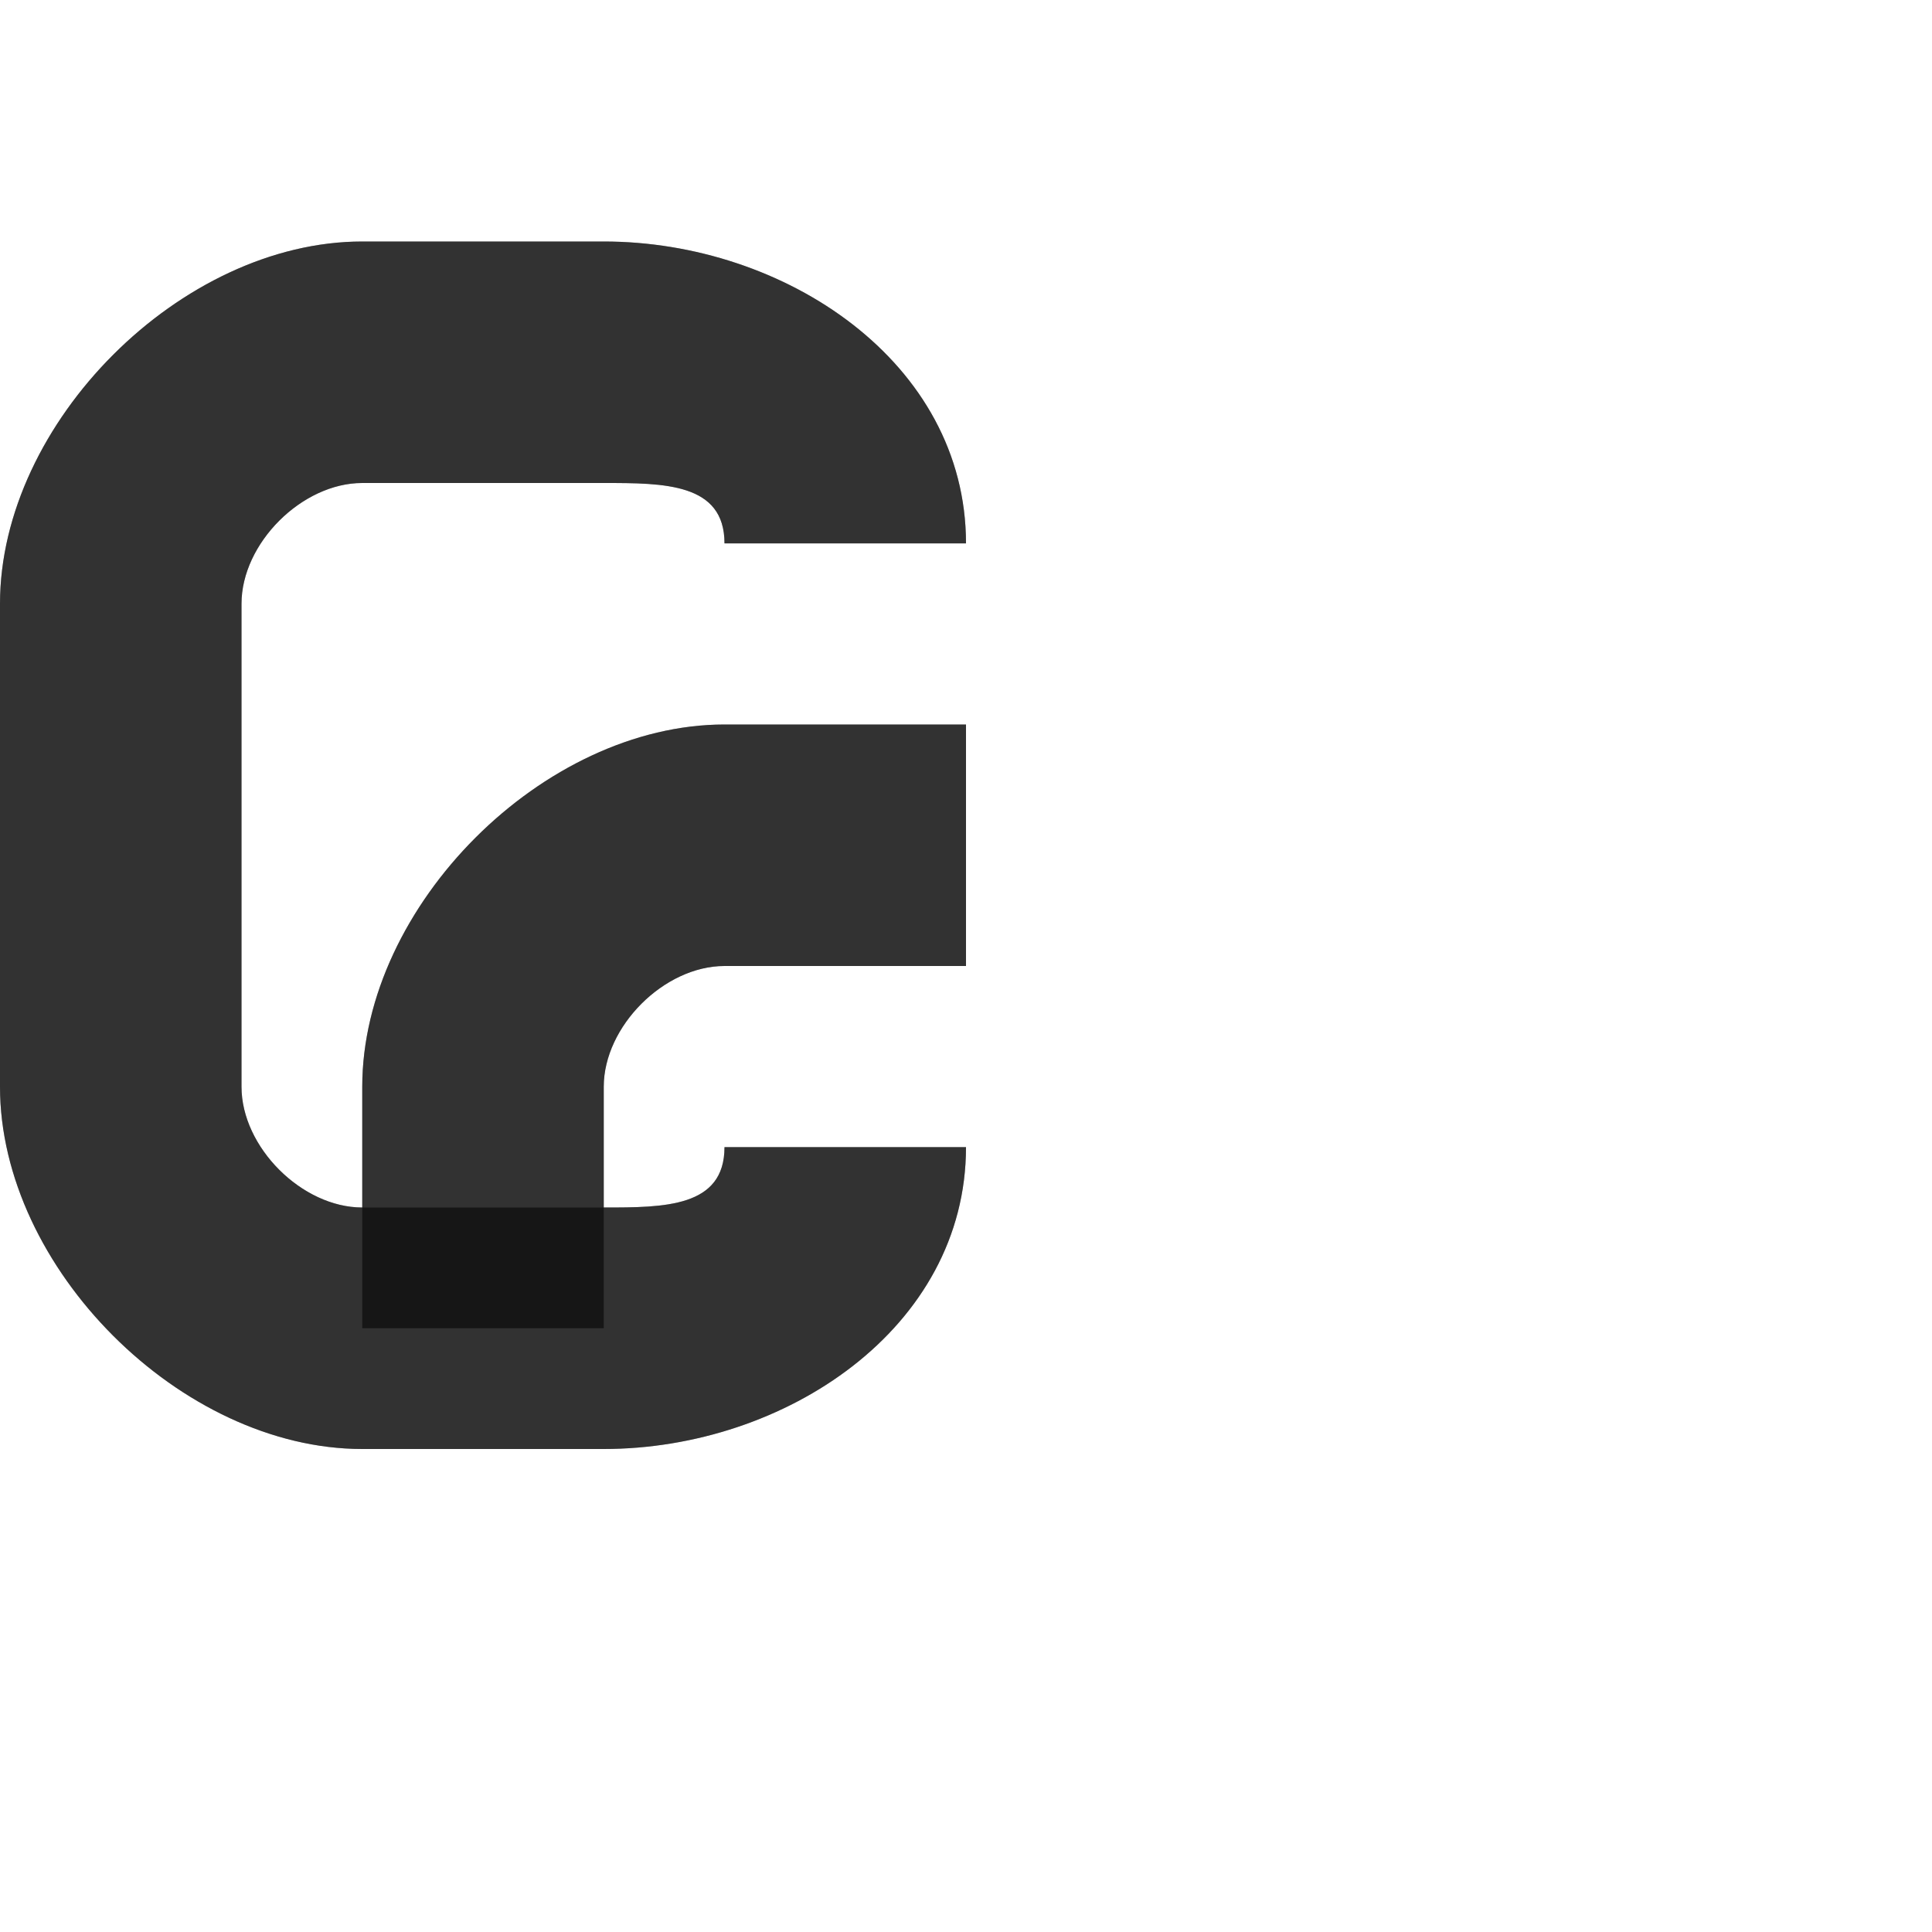 <?xml version="1.0" encoding="UTF-8" standalone="no"?>
<!-- Created with Inkscape (http://www.inkscape.org/) -->

<svg
   width="800"
   height="800"
   viewBox="0 0 800 800"
   version="1.1"
   id="svg1"
   inkscape:version="1.2.2 (732a01da63, 2022-12-09)"
   sodipodi:docname="8354_cruzeiro-sign.svg"
   xml:space="preserve"
   xmlns:inkscape="http://www.inkscape.org/namespaces/inkscape"
   xmlns:sodipodi="http://sodipodi.sourceforge.net/DTD/sodipodi-0.dtd"
   xmlns="http://www.w3.org/2000/svg"
   xmlns:svg="http://www.w3.org/2000/svg"><sodipodi:namedview
     id="namedview1"
     pagecolor="#ffffff"
     bordercolor="#000000"
     borderopacity="0.25"
     inkscape:showpageshadow="2"
     inkscape:pageopacity="0.0"
     inkscape:pagecheckerboard="0"
     inkscape:deskcolor="#d1d1d1"
     inkscape:document-units="px"
     showgrid="true"
     inkscape:zoom="1.602893"
     inkscape:cx="291.66014"
     inkscape:cy="409.88388"
     inkscape:window-width="1918"
     inkscape:window-height="2054"
     inkscape:window-x="-10"
     inkscape:window-y="0"
     inkscape:window-maximized="0"
     inkscape:current-layer="layer1"
     showguides="false"><inkscape:grid
       id="grid1"
       units="px"
       originx="0"
       originy="0"
       spacingx="25"
       spacingy="25"
       empcolor="#0099e5"
       empopacity="0.302"
       color="#0099e5"
       opacity="0.149"
       empspacing="4"
       dotted="false"
       gridanglex="30"
       gridanglez="30"
       visible="true" /></sodipodi:namedview><defs
     id="defs1" /><g
     inkscape:label="Layer 1"
     inkscape:groupmode="layer"
     id="layer1"><path
       id="path352-3-2-2"
       style="fill:#000000;fill-opacity:0.555;fill-rule:evenodd;stroke:none;stroke-width:3px;stroke-linecap:butt;stroke-linejoin:miter;stroke-opacity:1"
       d="M 150 100 C 75 100 0 175 0 250 L 0 450 C 0 525 75 600 150 600 L 250 600 C 325 600 400 550 400 475 L 300 475 C 300 500 275 500 250 500 L 150 500 C 125 500 100 475 100 450 L 100 250 C 100 225 125 200 150 200 L 250 200 C 275 200 300 200 300 225 L 400 225 C 400 150 325 100 250 100 L 150 100 z " /><path
       id="path352-3-2-9"
       style="fill:#000000;fill-opacity:0.555;fill-rule:evenodd;stroke:none;stroke-width:3px;stroke-linecap:butt;stroke-linejoin:miter;stroke-opacity:1"
       d="m 300,300 c -75,0 -150,75 -150,150 v 50 50 h 100 v -50 -50 c 0,-25 25,-50 50,-50 H 400 V 300 Z"
       sodipodi:nodetypes="ssccccssccs" /><path
       id="path352-3-2-2-1"
       style="fill:#000000;fill-opacity:0.555;fill-rule:evenodd;stroke:none;stroke-width:3px;stroke-linecap:butt;stroke-linejoin:miter;stroke-opacity:1"
       d="M 150 100 C 75 100 0 175 0 250 L 0 450 C 0 525 75 600 150 600 L 250 600 C 325 600 400 550 400 475 L 300 475 C 300 500 275 500 250 500 L 250 450 C 250 425 275 400 300 400 L 400 400 L 400 300 L 300 300 C 225.001 300 150 375 150 450 L 150 500 C 125 500 100 475 100 450 L 100 250 C 100 225 125 200 150 200 L 250 200 C 275 200 300 200 300 225 L 400 225 C 400 150 325 100 250 100 L 150 100 z " /></g></svg>

